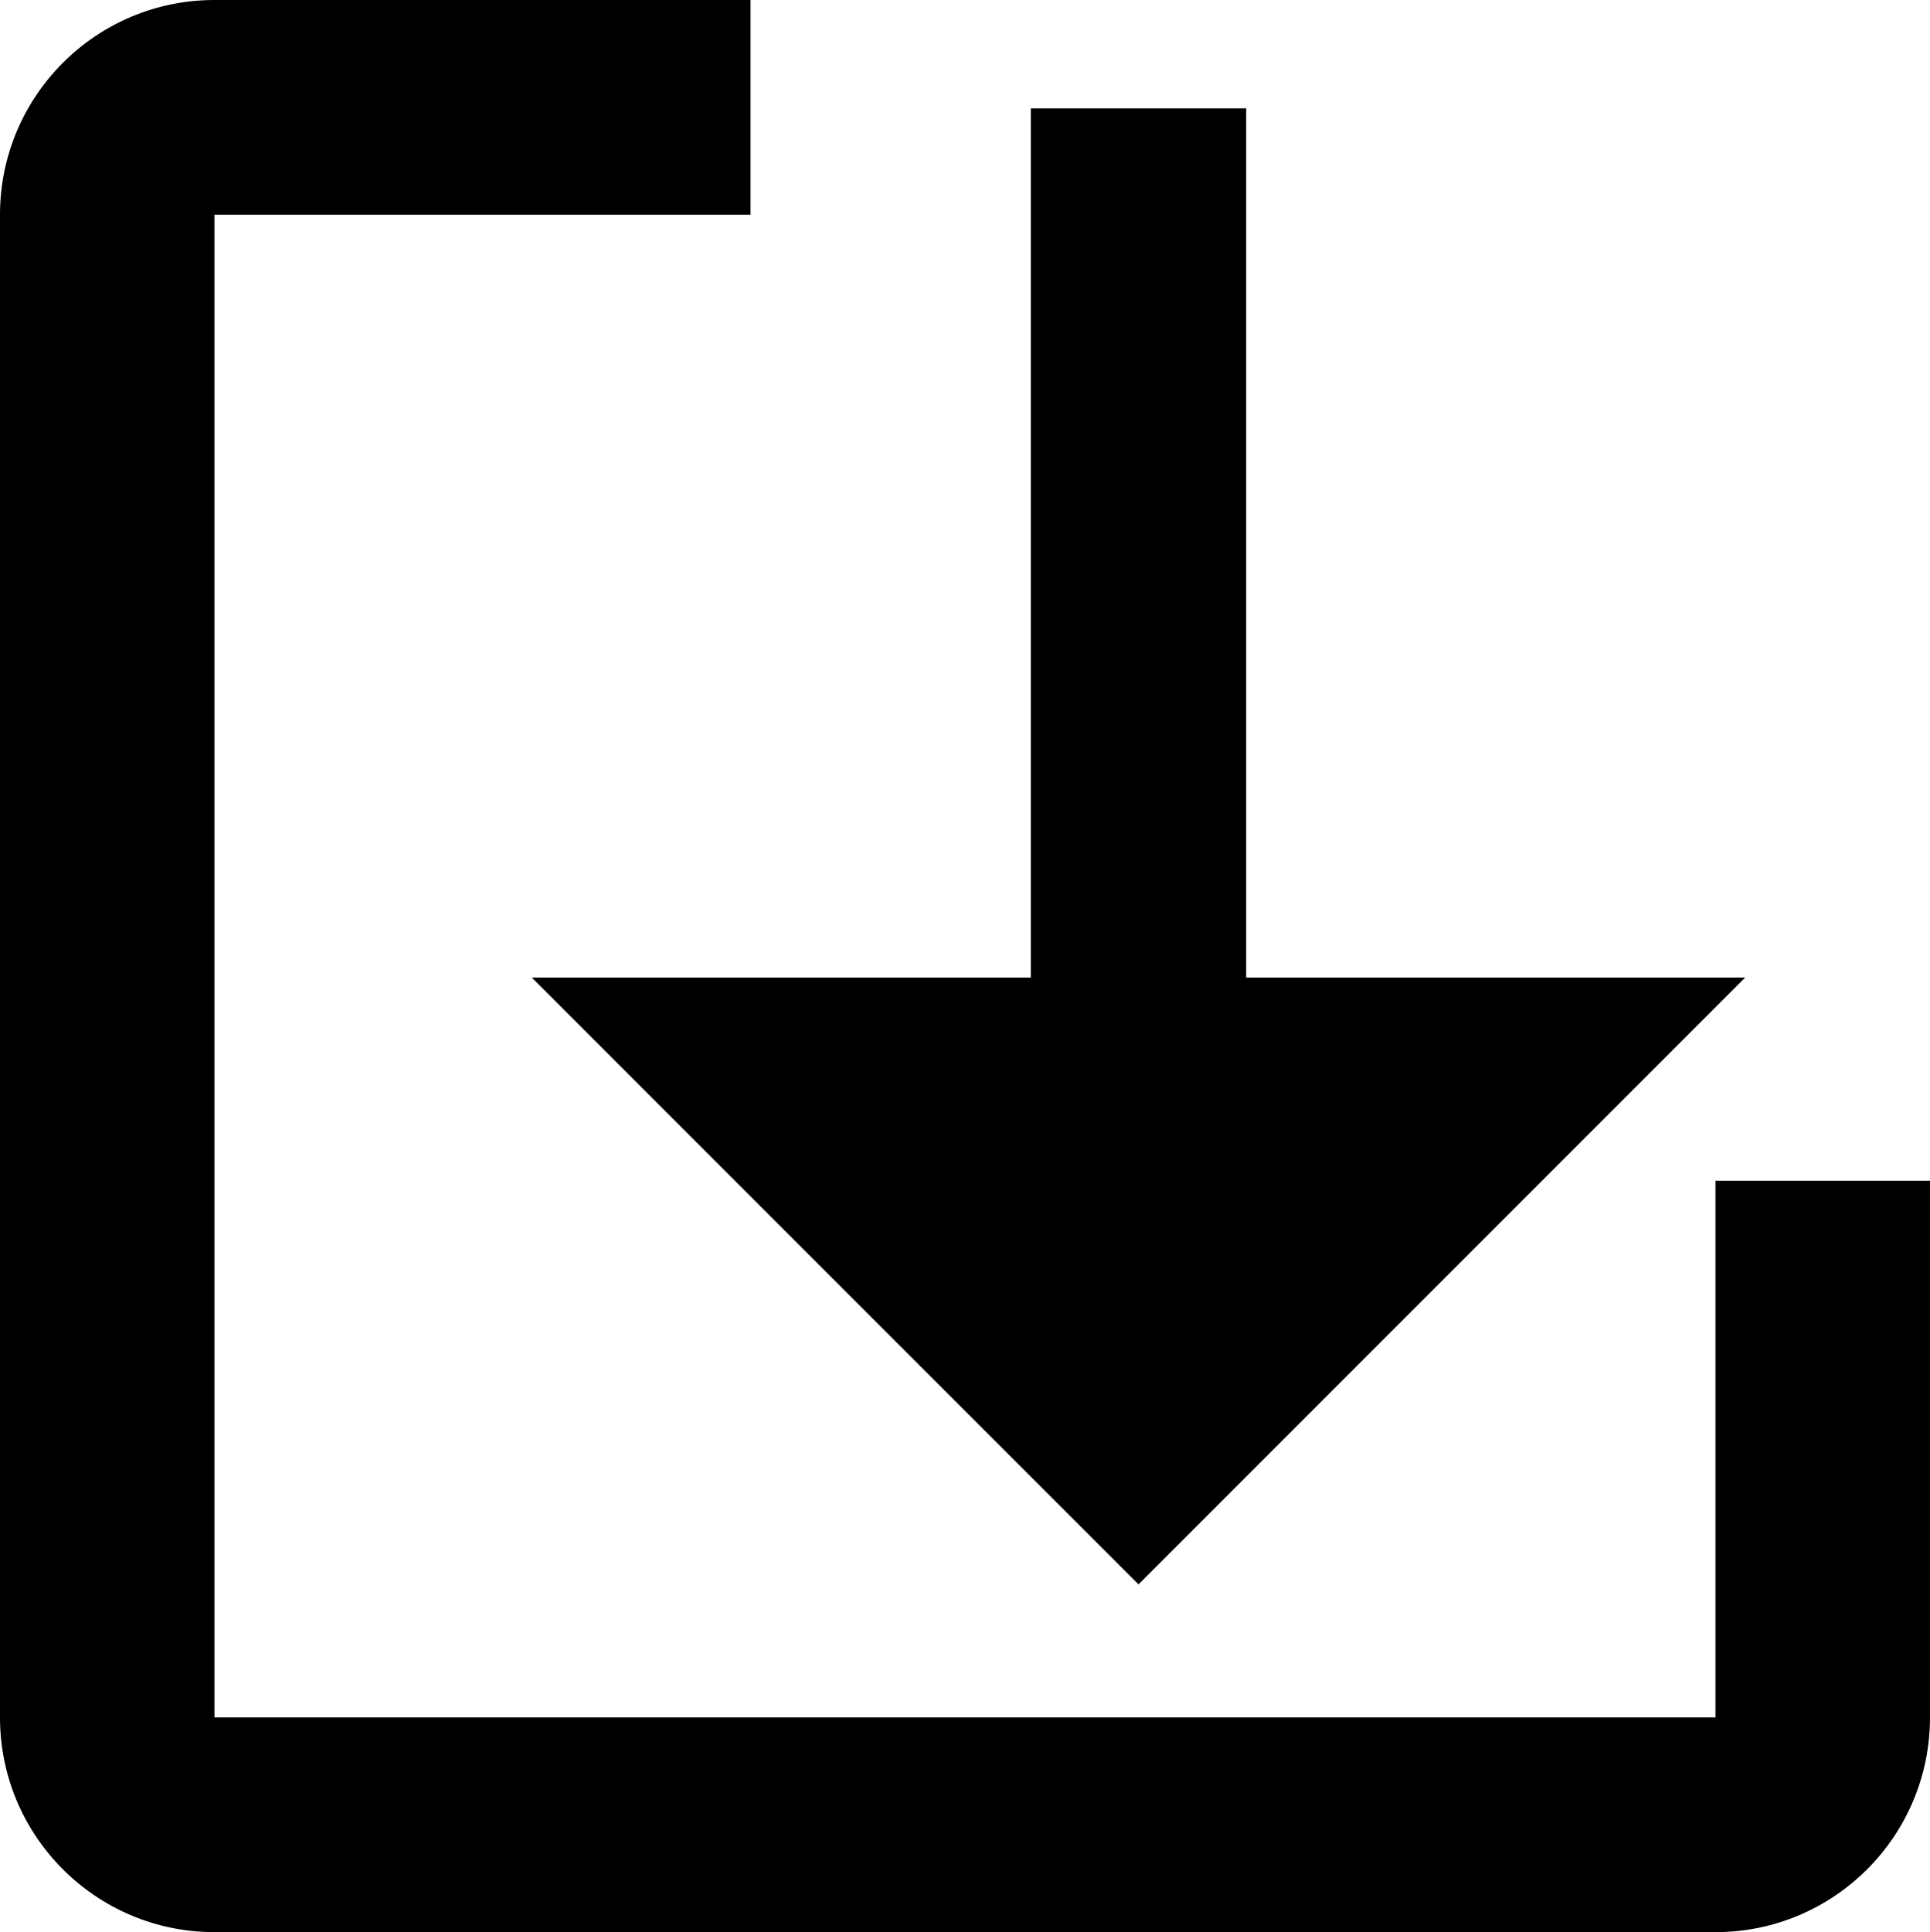 <svg width="1154" height="1155" xmlns="http://www.w3.org/2000/svg" xmlns:xlink="http://www.w3.org/1999/xlink" xml:space="preserve" overflow="hidden"><defs><clipPath id="clip0"><rect x="1623" y="660" width="1154" height="1155"/></clipPath></defs><g id="g" clip-path="url(#clip0)" transform="translate(-1623 -660)"><path d="M2648.78 1686.67 1751.22 1686.67 1751.22 788.333 2071.78 788.333 2071.78 660 1751.22 660C1680.41 660 1623 717.457 1623 788.333L1623 1686.67C1623 1757.55 1680.41 1815 1751.22 1815L2648.78 1815C2719.6 1815 2777 1757.55 2777 1686.67L2777 1365.83 2648.78 1365.83Z" fill-rule="evenodd"/><path d="M2303.74 1607.14 2666.48 1244.4 2368.13 1244.4 2368.13 724.77 2239.35 724.769 2239.35 1244.4 1941 1244.4 2303.74 1607.14Z" fill-rule="evenodd" id="p"/></g></svg>